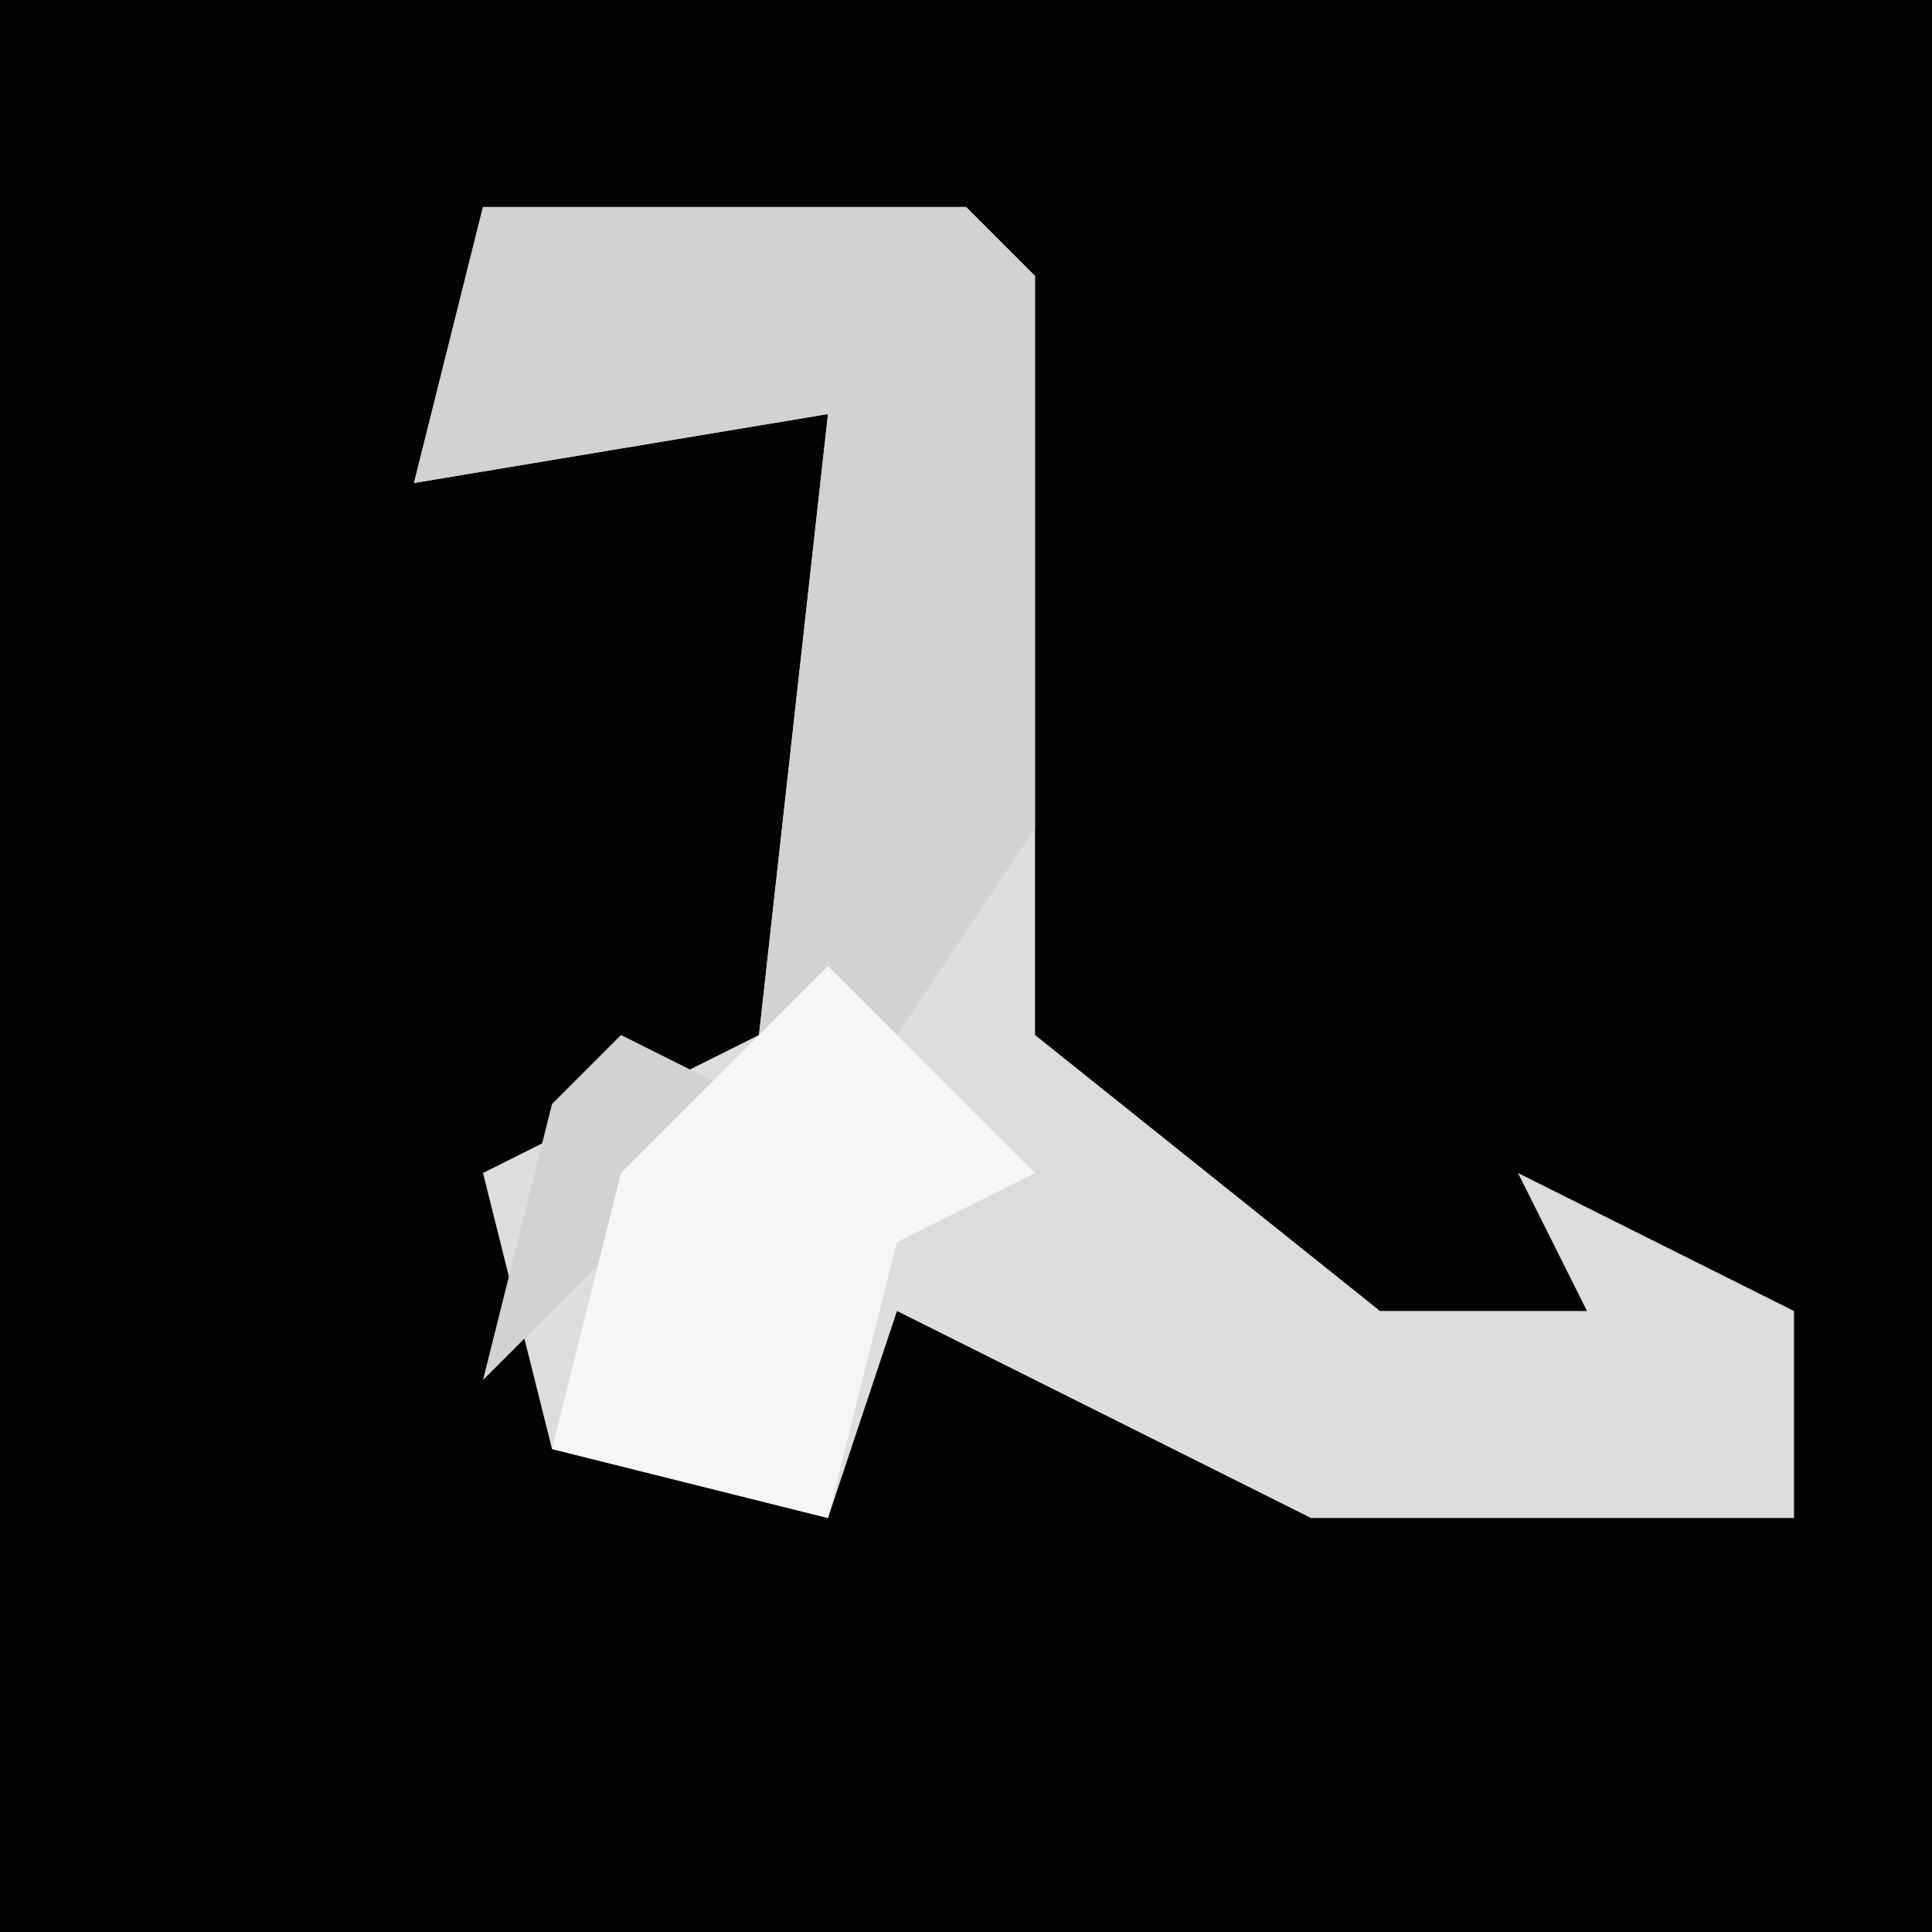 <?xml version="1.0" encoding="UTF-8"?>
<svg version="1.1" xmlns="http://www.w3.org/2000/svg" width="28" height="28">
<path d="M0,0 L28,0 L28,28 L0,28 Z " fill="#030303" transform="translate(0,0)"/>
<path d="M0,0 L7,0 L8,1 L8,12 L13,16 L16,16 L15,14 L19,16 L19,19 L12,19 L6,16 L5,19 L1,18 L0,14 L4,12 L5,3 L-1,4 Z " fill="#DDDDDD" transform="translate(7,3)"/>
<path d="M0,0 L7,0 L8,1 L8,9 L6,12 L4,12 L5,3 L-1,4 Z M2,12 L4,13 L0,17 L1,13 Z " fill="#D2D2D2" transform="translate(7,3)"/>
<path d="M0,0 L3,3 L1,4 L0,8 L-4,7 L-3,3 Z " fill="#F6F6F6" transform="translate(12,14)"/>
</svg>
